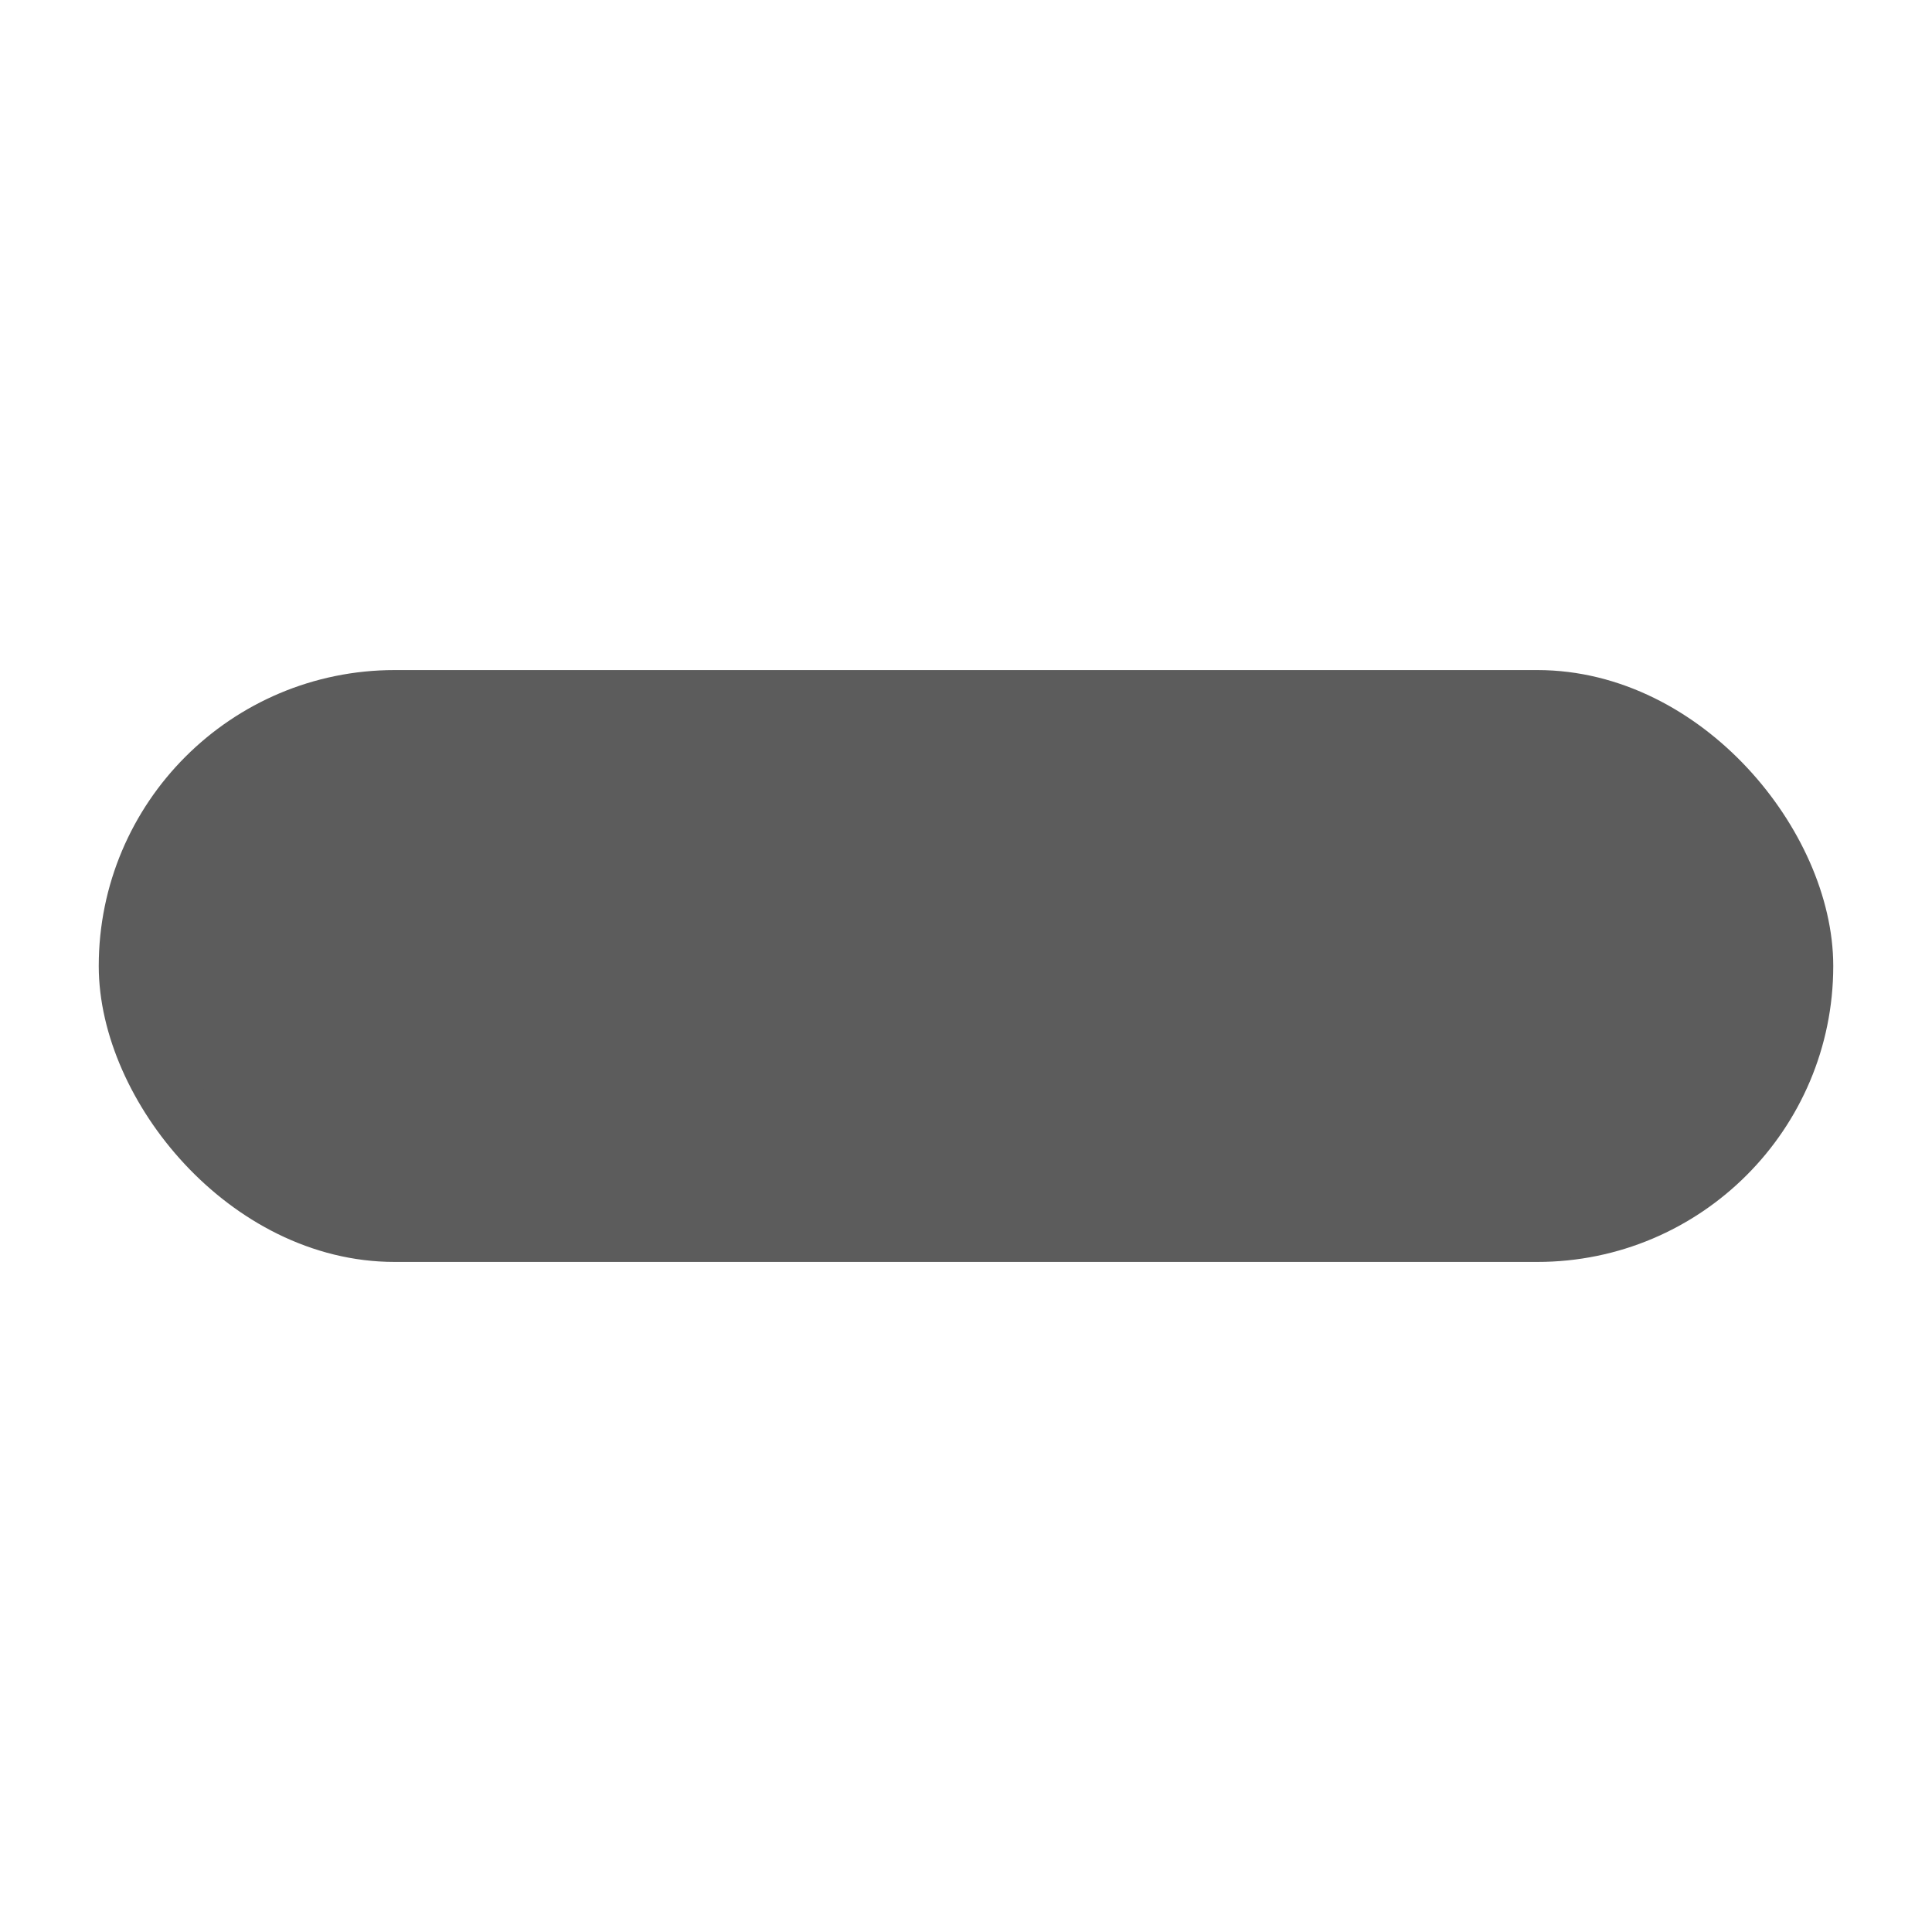 <?xml version="1.0" encoding="UTF-8" standalone="no"?>
<svg
   xmlns:dc="http://purl.org/dc/elements/1.1/"
   xmlns:cc="http://creativecommons.org/ns#"
   xmlns:rdf="http://www.w3.org/1999/02/22-rdf-syntax-ns#"
   xmlns:svg="http://www.w3.org/2000/svg"
   xmlns="http://www.w3.org/2000/svg"
   xmlns:sodipodi="http://sodipodi.sourceforge.net/DTD/sodipodi-0.dtd"
   xmlns:inkscape="http://www.inkscape.org/namespaces/inkscape"
   width="1000px"
   height="1000px"
   viewBox="0 0 1000 1000"
   version="1.1"
   id="SVGRoot"
   sodipodi:docname="disegnoselez.svg"
   inkscape:version="1.0.1 (3bc2e813f5, 2020-09-07)">
  <defs
     id="defs1716" />
  <sodipodi:namedview
     id="base"
     pagecolor="#ffffff"
     bordercolor="#666666"
     borderopacity="1.0"
     inkscape:pageopacity="0.0"
     inkscape:pageshadow="2"
     inkscape:zoom="0.49497474"
     inkscape:cx="587.37204"
     inkscape:cy="398.87123"
     inkscape:document-units="px"
     inkscape:current-layer="layer1"
     inkscape:document-rotation="0"
     showgrid="false"
     inkscape:window-width="1631"
     inkscape:window-height="1033"
     inkscape:window-x="160"
     inkscape:window-y="0"
     inkscape:window-maximized="0" />
  <g
     inkscape:label="Livello 1"
     inkscape:groupmode="layer"
     id="layer1">
    <rect
       style="fill:#5c5c5c;fill-opacity:1;fill-rule:evenodd;stroke-width:32.063;stroke-linecap:round;stroke-linejoin:round;paint-order:markers stroke fill;stop-color:#000000;stroke:#5c5c5c;stroke-opacity:1;stroke-miterlimit:4;stroke-dasharray:none"
       id="rect2290"
       width="865.714"
       height="274.286"
       x="67.143"
       y="362.857"
       rx="137.143"
       ry="137.143" />
  </g>
</svg>
